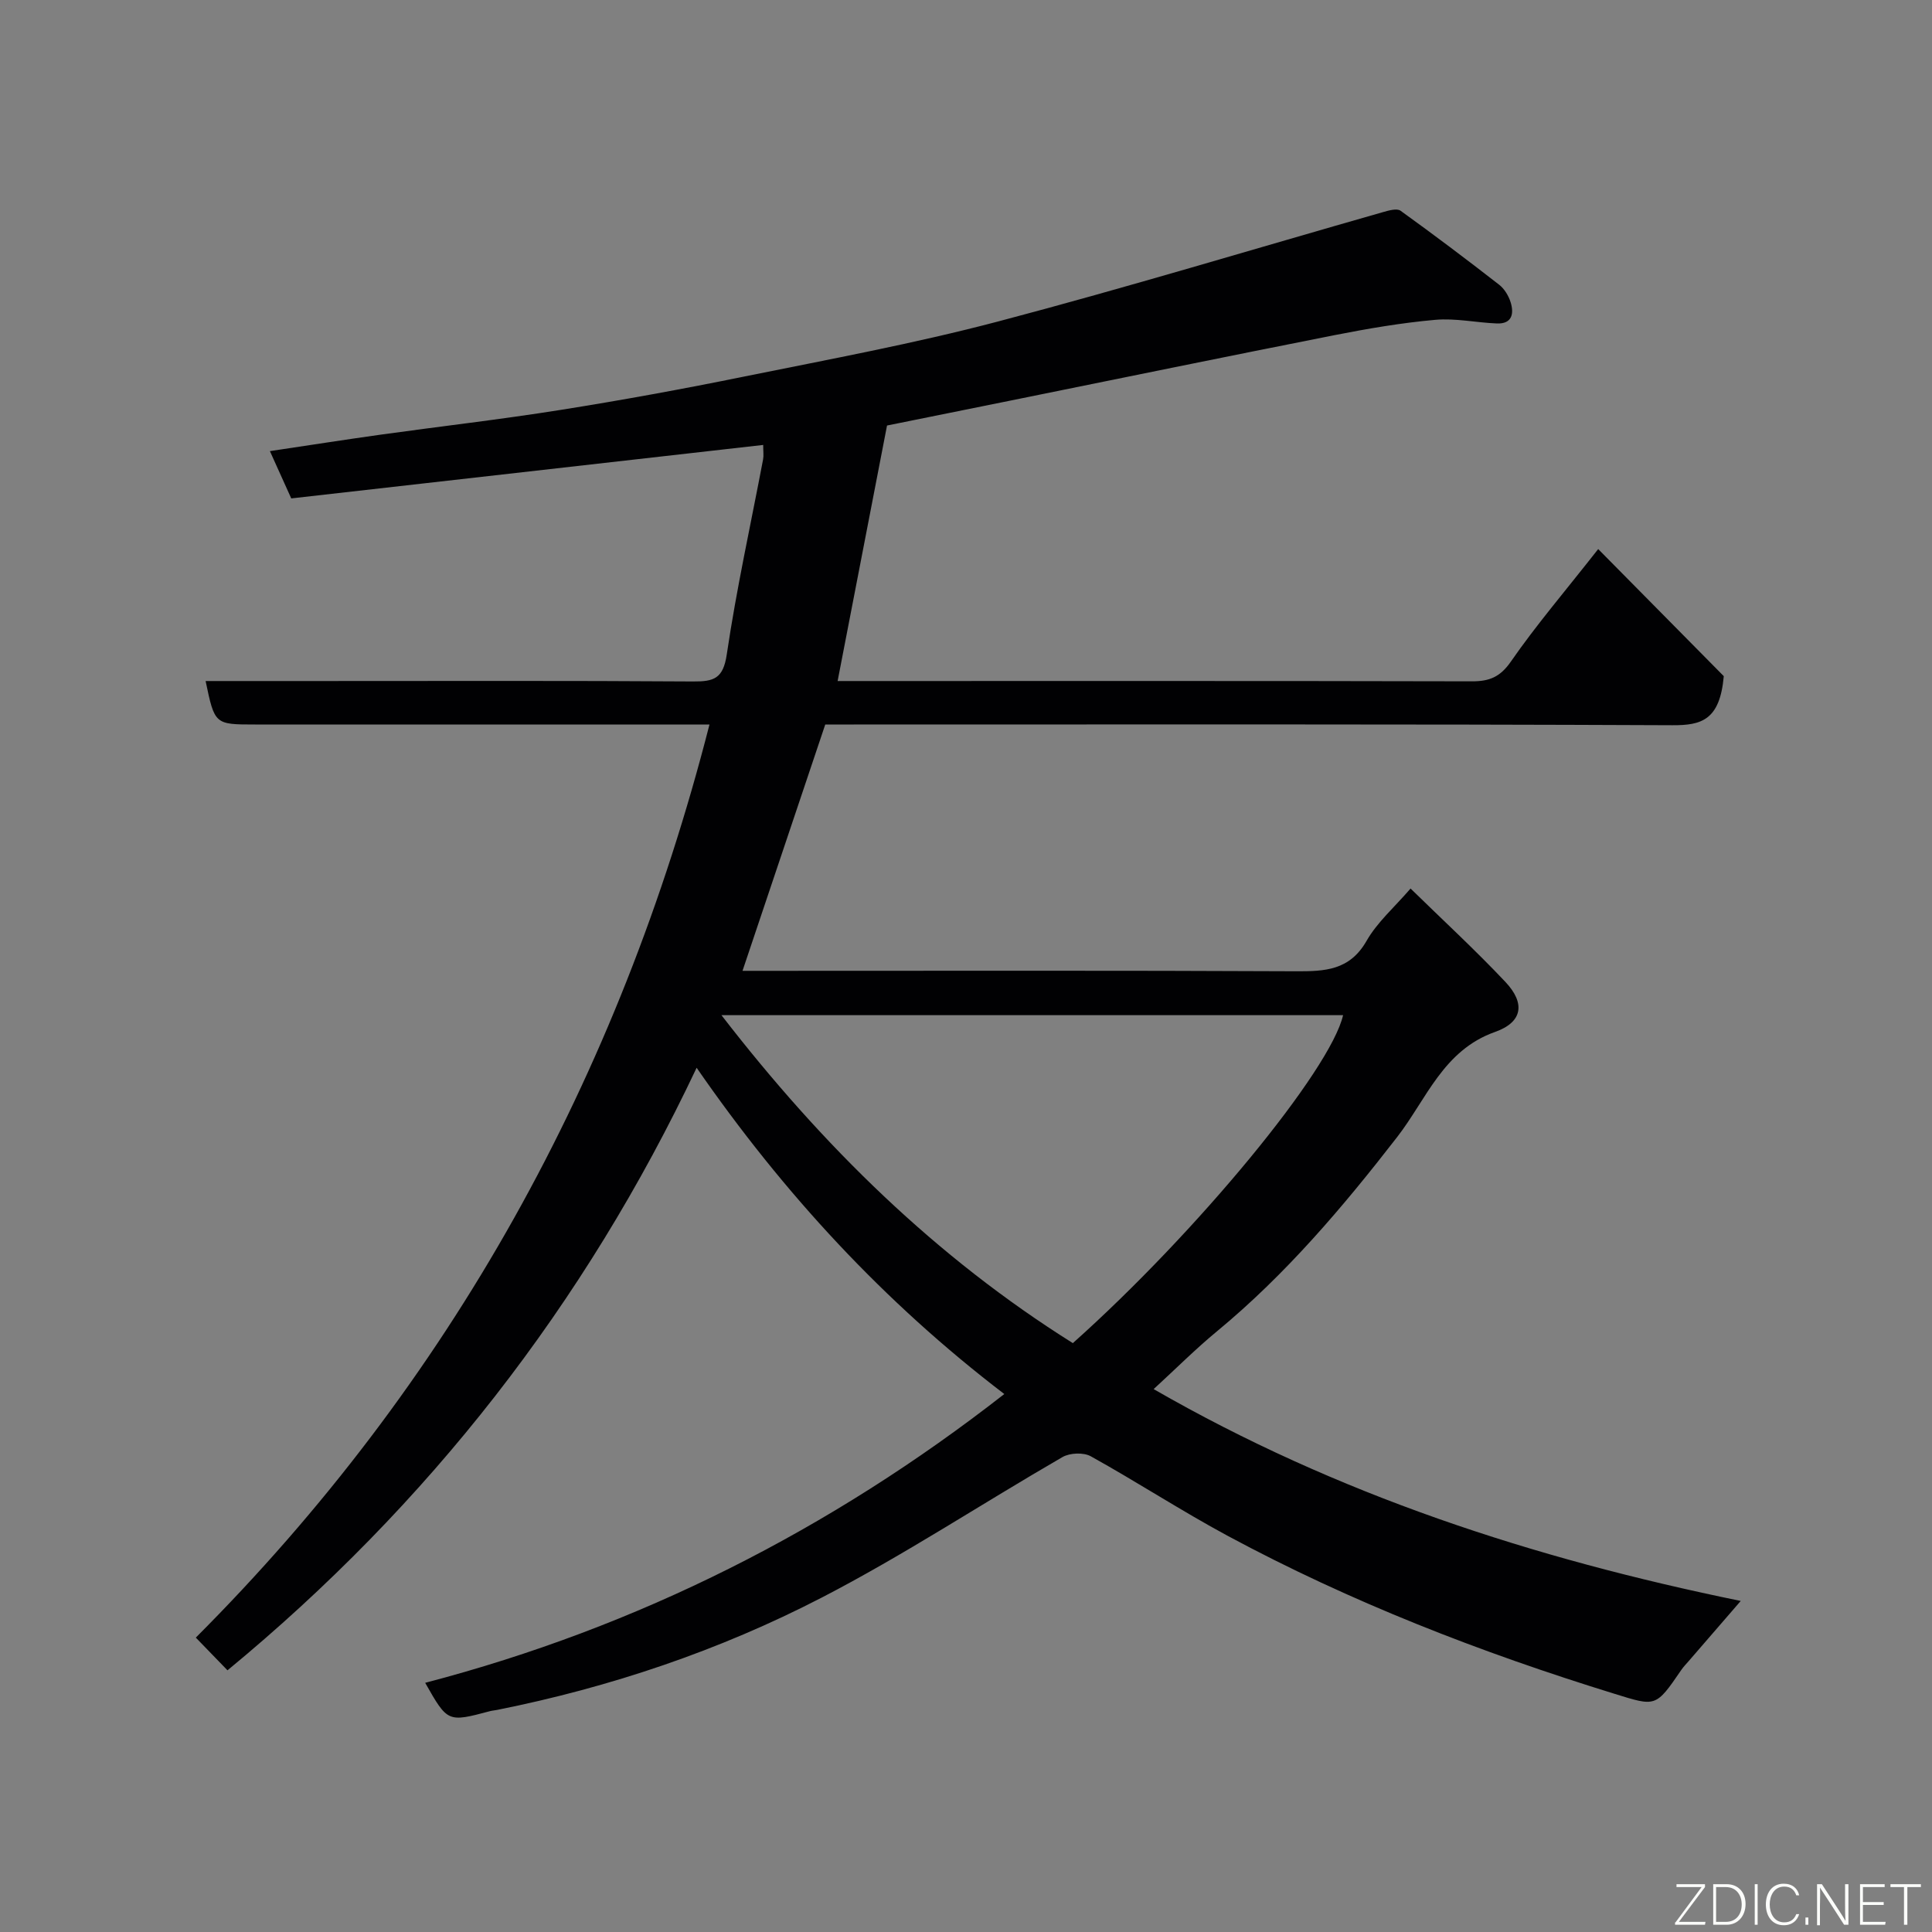 <svg enable-background="new 0 0 400 400" viewBox="0 0 400 400" xmlns="http://www.w3.org/2000/svg"><rect x="0" y="0" width="400" height="400" fill="#808080" stroke="none"/><path d="m207.93 288.62c-24.82-18.96-45.63-41.42-63.7-67.55-23.17 49.05-55.61 90.52-97.13 124.75-2.14-2.21-4.31-4.45-6.56-6.77 52.66-52.71 87.67-116 106.35-189.05-1.98 0-3.76 0-5.55 0-29.5 0-59 0-88.5 0-8.39 0-8.39 0-10.27-9h22.92c26 0 52-.09 78 .09 4.31.03 6.24-.58 6.98-5.6 2-13.53 4.97-26.93 7.52-40.38.15-.79.02-1.64.02-2.99-32.72 3.71-65.18 7.38-97.71 11.07-1.53-3.39-2.85-6.33-4.42-9.79 7.73-1.15 15.22-2.33 22.72-3.38 12.48-1.74 25.01-3.17 37.45-5.15 12.72-2.02 25.4-4.34 38.03-6.91 17.56-3.56 35.22-6.83 52.52-11.39 26.73-7.05 53.2-15.09 79.79-22.67 1.15-.33 2.83-.81 3.58-.27 6.9 4.97 13.69 10.09 20.4 15.31 1.1.85 1.97 2.3 2.39 3.64.73 2.35.31 4.51-2.84 4.39-4.27-.17-8.59-1.13-12.79-.75-6.97.62-13.91 1.81-20.78 3.16-22.54 4.45-45.04 9.08-67.55 13.64-8.45 1.71-16.9 3.42-25.15 5.08-3.43 17.71-6.79 35.12-10.23 52.9h5.33c42 0 84-.04 125.99.06 3.62.01 5.85-.88 8.08-4.1 5.18-7.48 11.13-14.44 18.07-23.28 9.24 9.35 18.3 18.51 26 26.31-.81 9.14-4.64 10.18-10.62 10.16-56.5-.25-112.99-.15-169.49-.15-1.99 0-3.99 0-5.92 0-5.69 16.94-11.32 33.69-17.13 51h5.03c36.5 0 73-.09 109.49.09 6.04.03 11.18-.16 14.68-6.29 2.21-3.87 5.77-6.96 9.11-10.84 6.57 6.43 13.34 12.66 19.63 19.33 4.22 4.47 3.53 8.36-2.13 10.36-10.73 3.79-14.19 13.91-20.27 21.76-11.24 14.5-23.05 28.44-37.27 40.19-4.45 3.67-8.54 7.77-13.15 12 37.95 21.84 78.59 35.07 121.55 43.86-3.74 4.32-7.23 8.35-10.72 12.39-.54.63-1.13 1.22-1.59 1.9-5.33 7.8-5.26 7.58-13.9 4.91-27.64-8.54-54.51-18.96-80.01-32.68-9.61-5.18-18.79-11.17-28.34-16.47-1.51-.84-4.35-.72-5.88.17-16.67 9.63-32.79 20.28-49.86 29.1-21.17 10.94-43.73 18.55-67.18 23.24-.48.1-.98.13-1.45.25-8.79 2.34-8.79 2.34-13.44-5.86 44.15-11.55 83.95-31.72 119.9-59.79zm-58.56-78.44c20.99 27.18 44.47 50.15 72.75 67.9 25.73-22.96 53.38-56.56 55.95-67.9-42.55 0-85.11 0-128.7 0z" fill="#010103"/><g fill="#fbfcfa"><path d="m346.9 398 5.4-7.3h-5.2v-.6h5.9v.6l-5.4 7.2h5.5l-.1.6h-6.2v-.5z"/><path d="m354.7 390.1h2.8c2.3 0 3.9 1.6 3.9 4.1s-1.6 4.3-3.9 4.3h-2.8zm.6 7.8h2c2.2 0 3.3-1.6 3.3-3.6 0-1.8-1-3.6-3.3-3.6h-2z"/><path d="m363.9 390.1v8.4h-.6v-8.4h1.6z"/><path d="m372.5 396.3c-.4 1.3-1.4 2.3-3.2 2.3-2.4 0-3.7-1.9-3.7-4.3 0-2.3 1.2-4.3 3.7-4.3 1.8 0 2.9 1 3.2 2.4h-.6c-.4-1.1-1.1-1.8-2.5-1.8-2.1 0-3 1.9-3 3.7s.9 3.7 3 3.7c1.4 0 2.1-.7 2.5-1.7z"/><path d="m373.8 398.5v-1.5h.6v1.5z"/><path d="m376.2 398.5v-8.4h1c1.3 2 4.4 6.7 4.9 7.6-.1-1.2-.1-2.4-.1-3.8v-3.8h.7v8.4h-.9c-1.2-1.9-4.4-6.8-5-7.7.1 1.1 0 2.3 0 3.9v3.9h-.6z"/><path d="m390 394.4h-4.3v3.5h4.7l-.1.6h-5.2v-8.4h5.1v.6h-4.5v3.1h4.3z"/><path d="m394.2 390.7h-2.8v-.6h6.3v.6h-2.8v7.8h-.7z"/></g></svg>